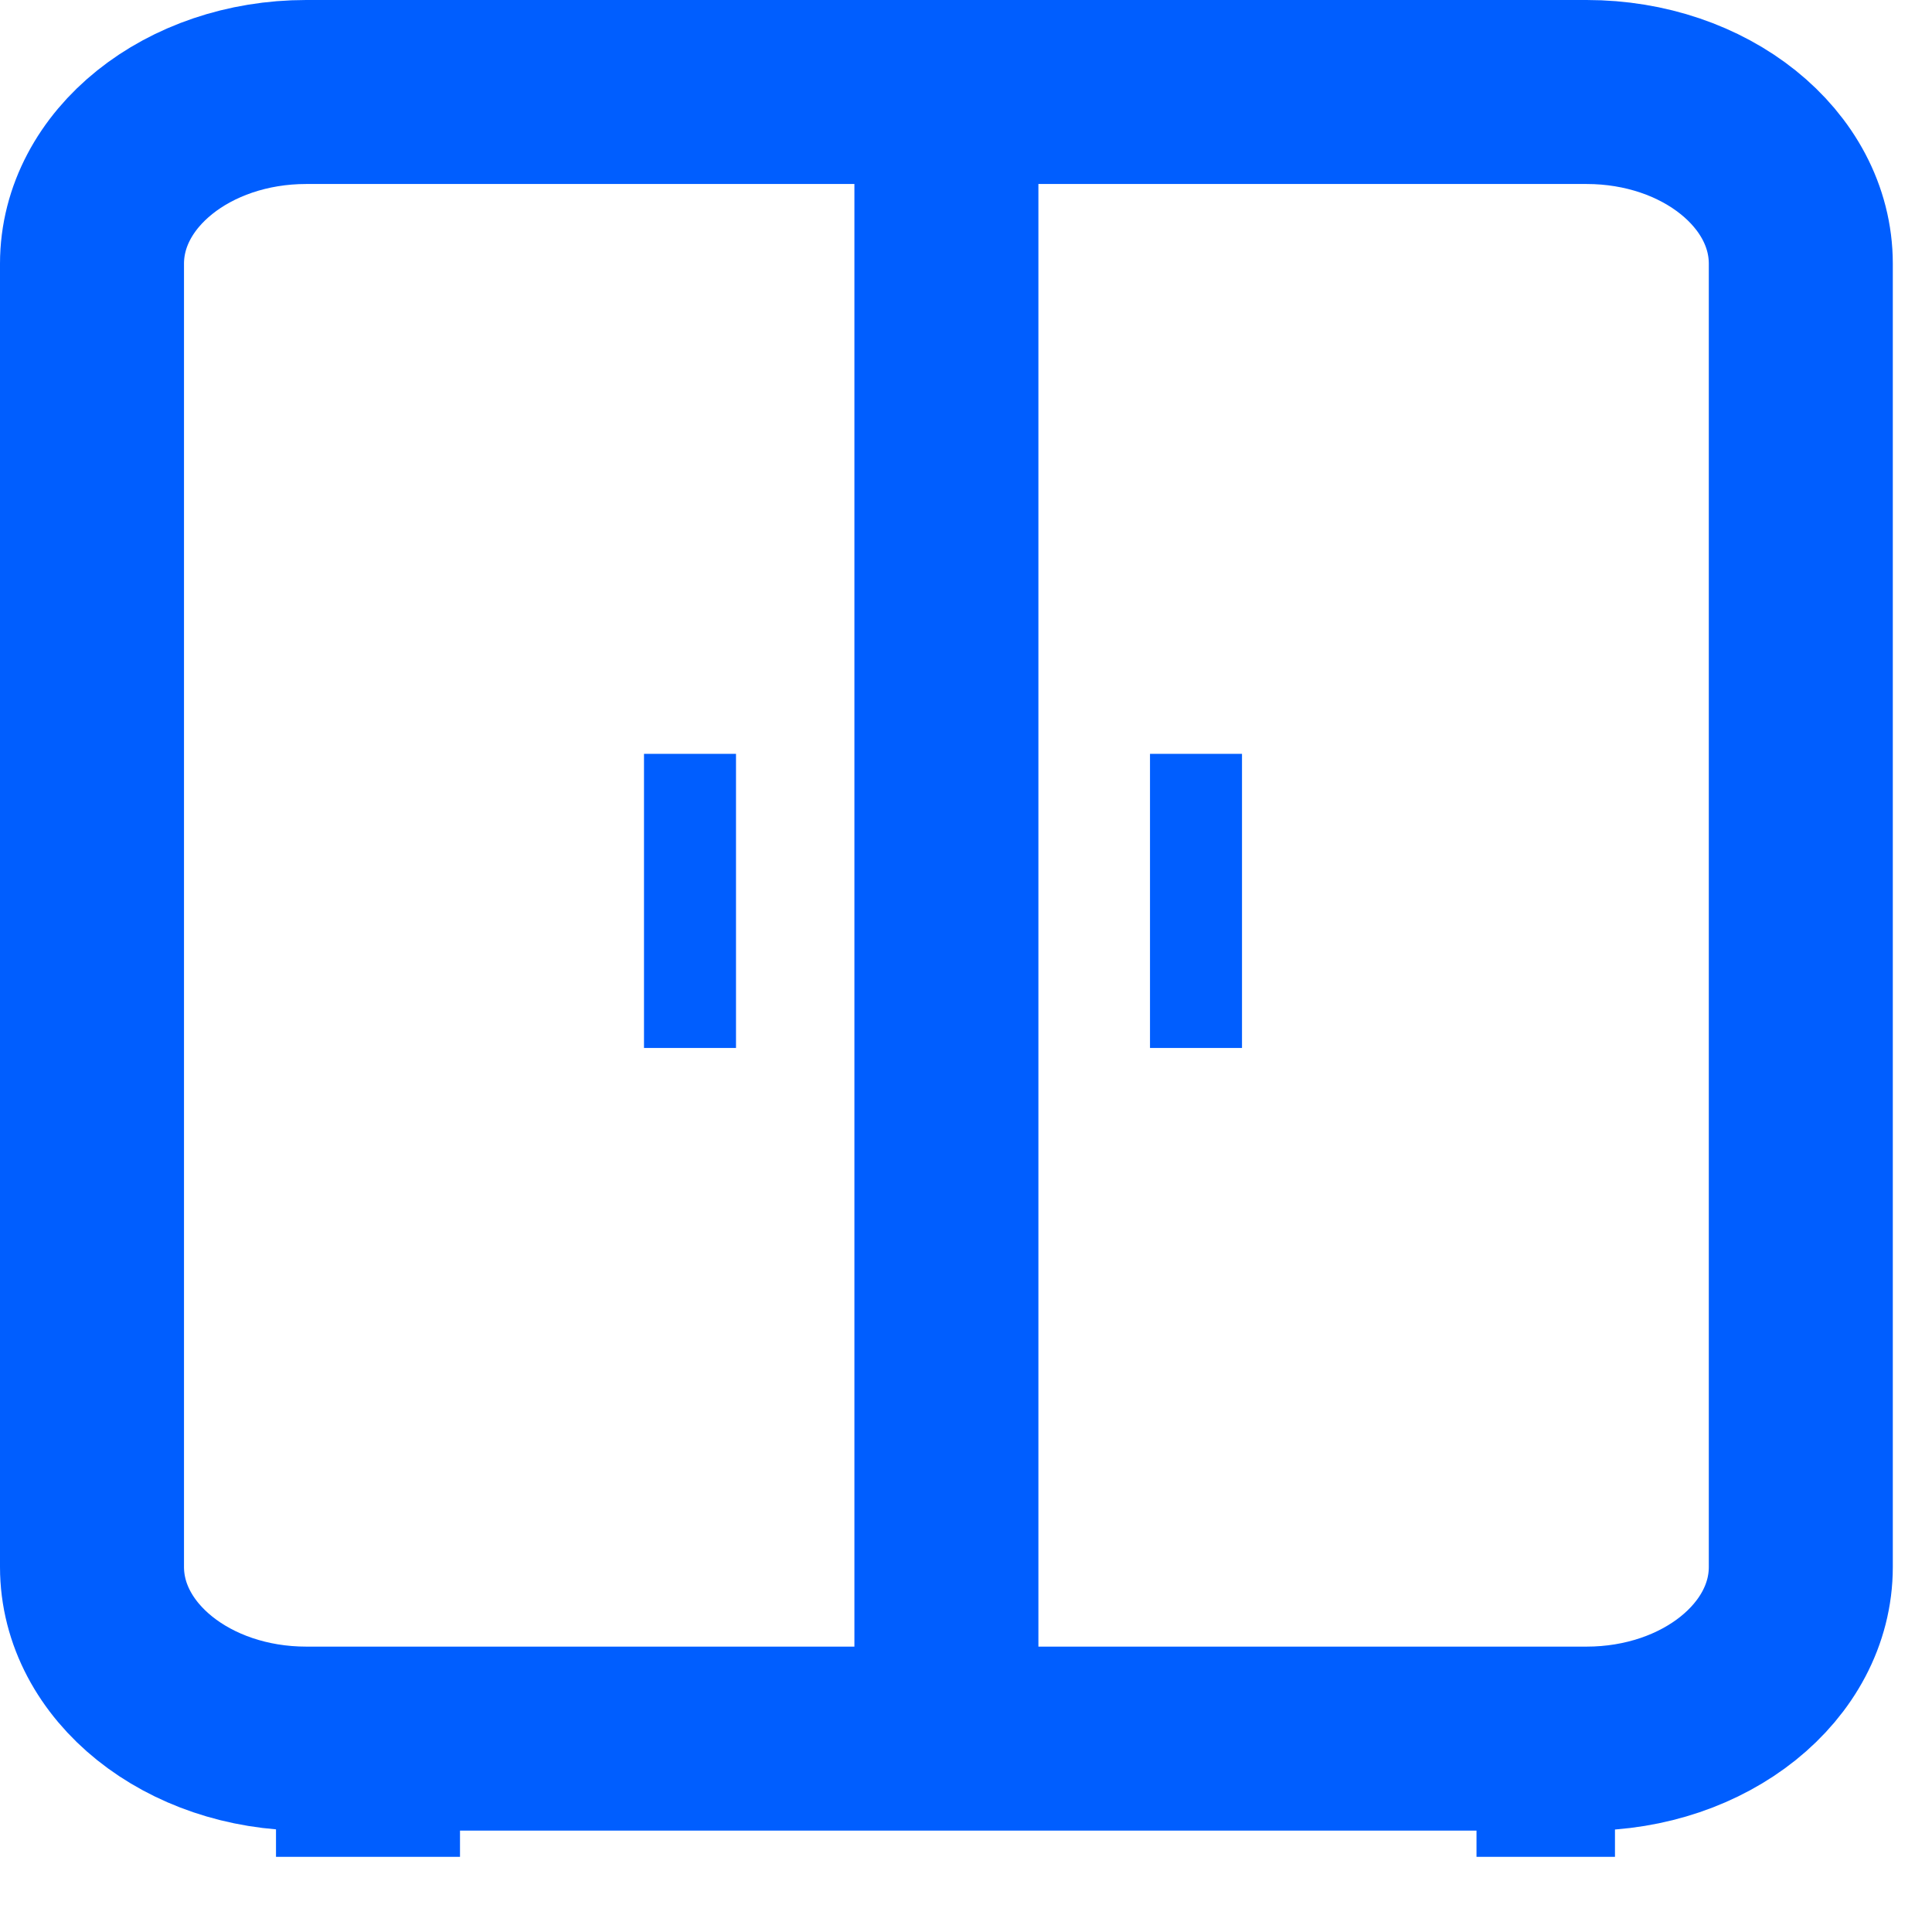 <svg width="21" height="21" viewBox="0 0 21 21" fill="none" xmlns="http://www.w3.org/2000/svg">
<path d="M17.246 1H3.328C2.042 1 1 1.835 1 2.866V17.032C1 18.063 2.042 18.898 3.328 18.898H17.246C18.532 18.898 19.574 18.063 19.574 17.032V2.866C19.574 1.835 18.532 1 17.246 1Z" stroke="#005EFF" stroke-width="2" stroke-miterlimit="10"/>
<path d="M10.287 1V18.898" stroke="#005EFF" stroke-width="2" stroke-miterlimit="10"/>
<path d="M8 8.194H7V11.391H8V8.194Z" fill="#005EFF"/>
<path d="M5 19.384H3V20.183H5V19.384Z" fill="#005EFF"/>
<path d="M17.554 18.984H16.049V20.183H17.554V18.984Z" fill="#005EFF"/>
<path d="M13.5 8.194H12.5V11.391H13.5V8.194Z" fill="#005EFF"/>
</svg>
